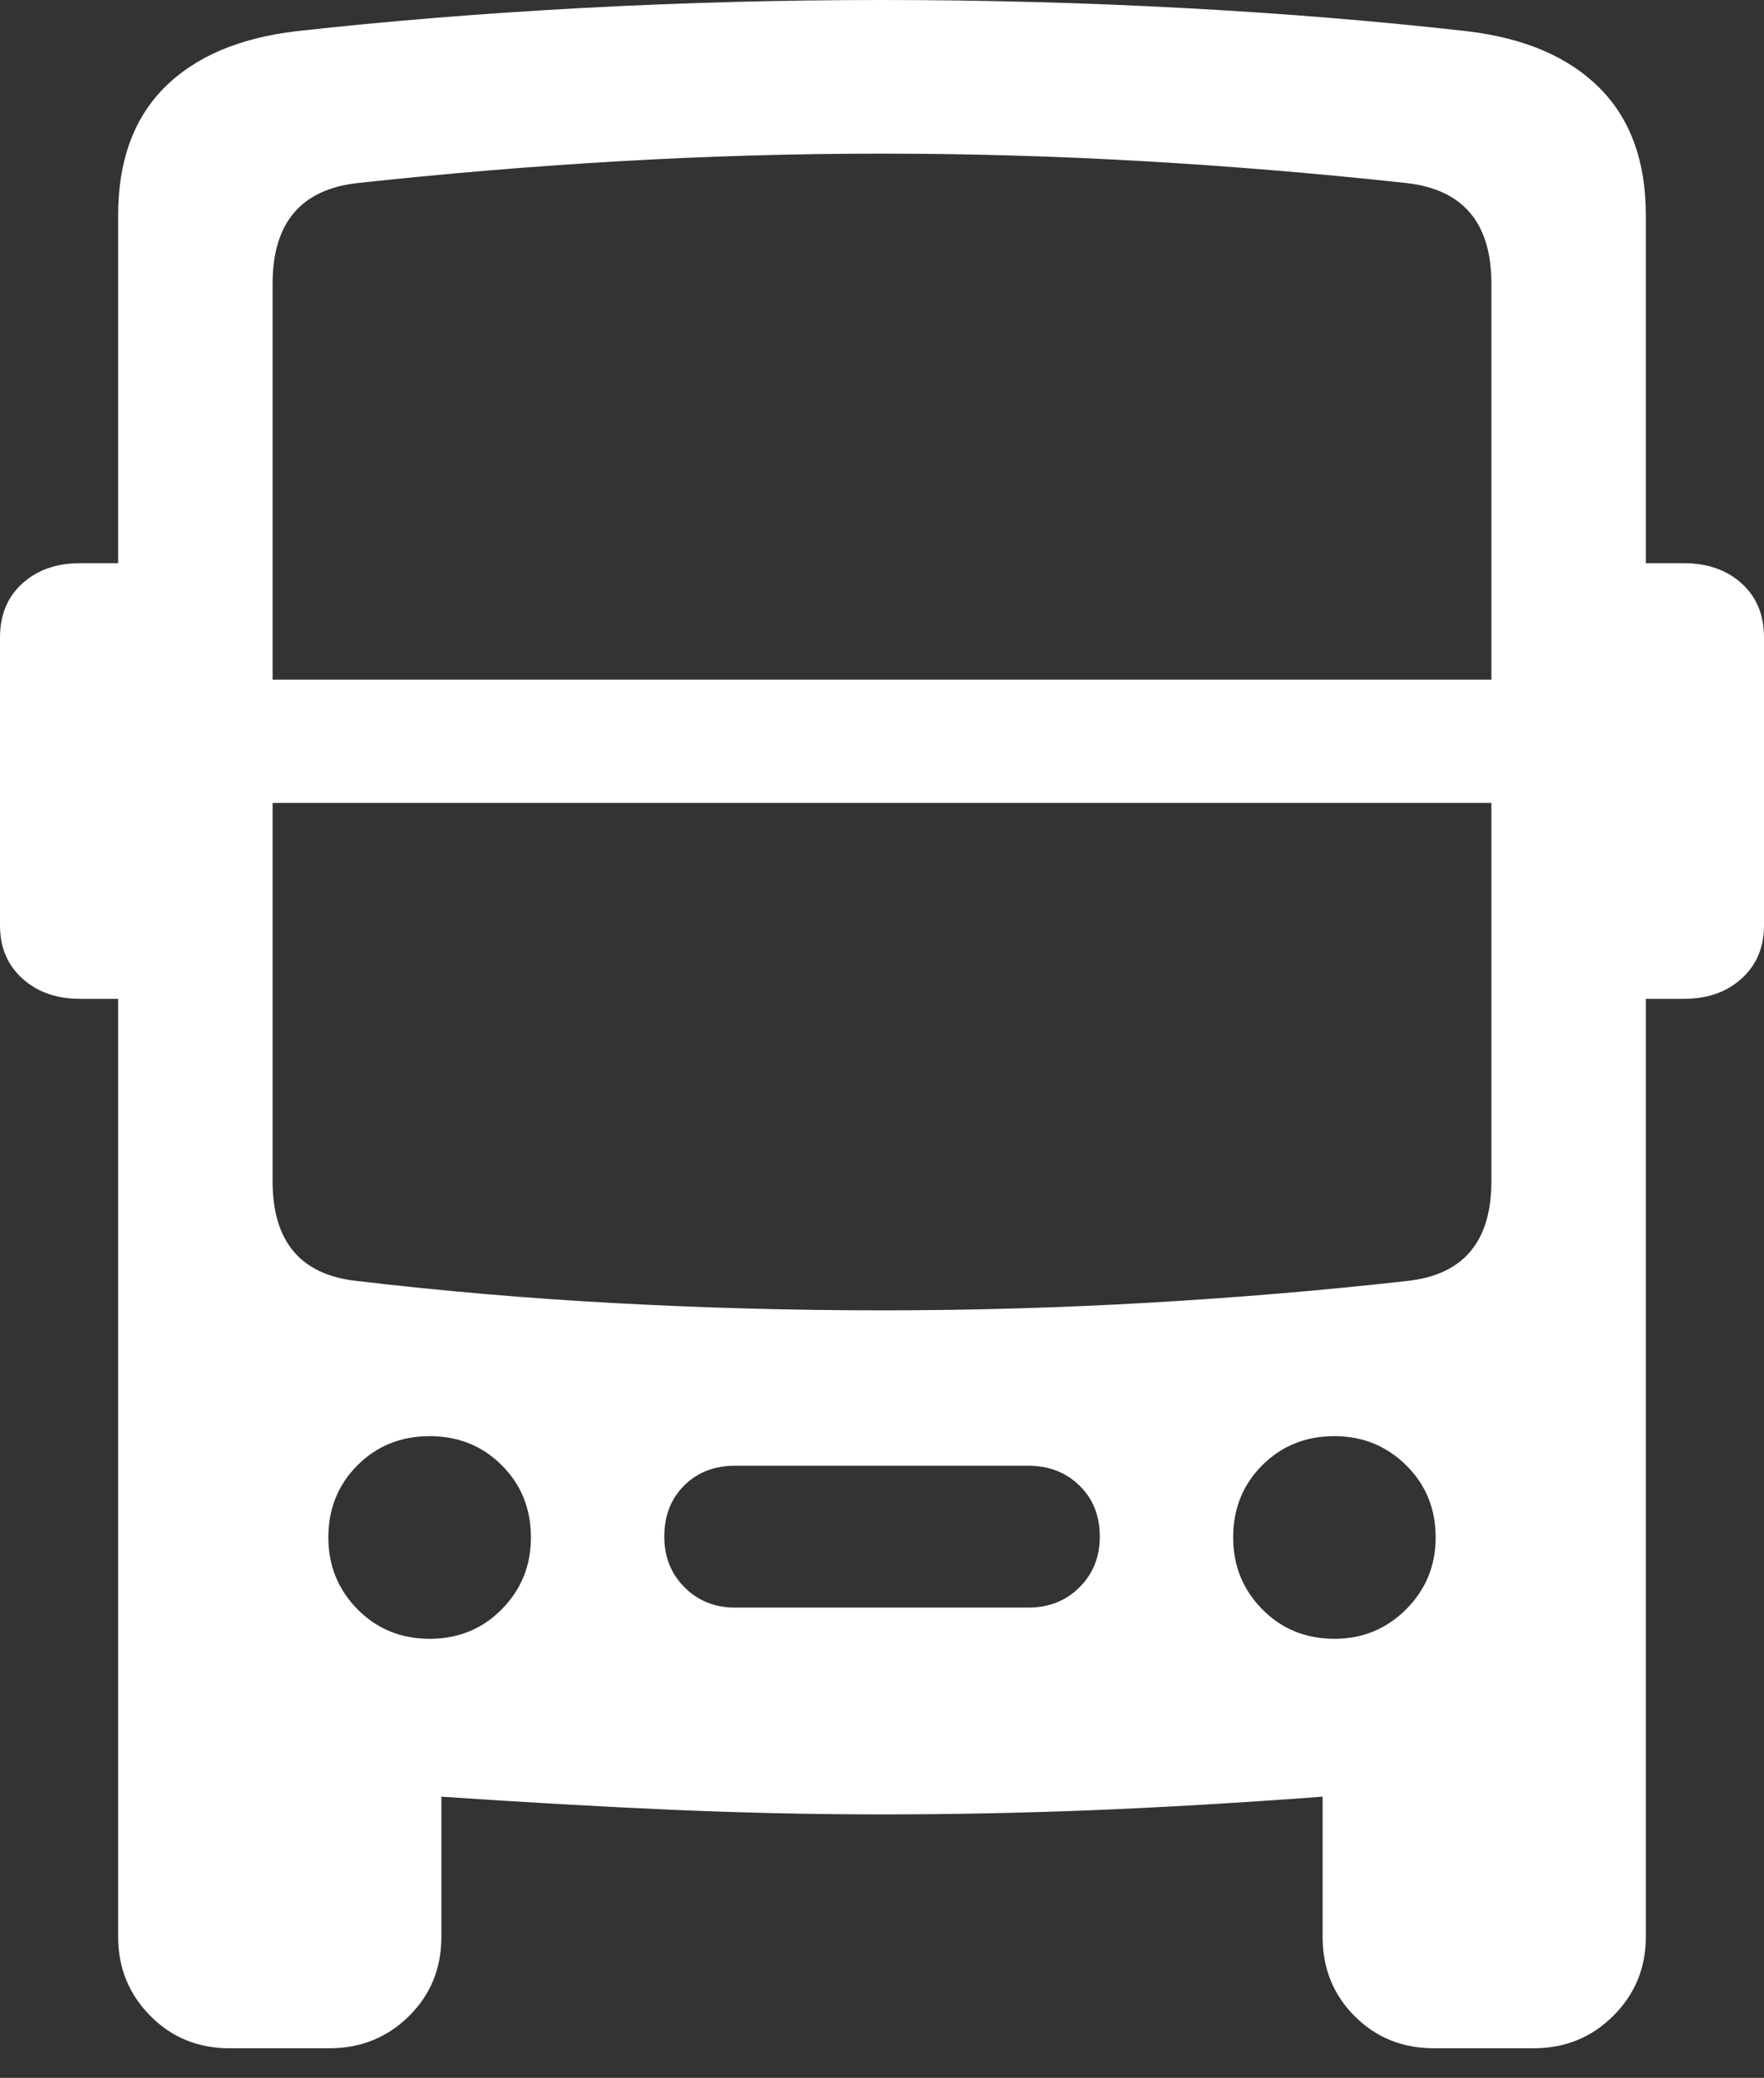 <?xml version="1.0" encoding="UTF-8"?>
<!--Generator: Apple Native CoreSVG 175.5-->
<!DOCTYPE svg
PUBLIC "-//W3C//DTD SVG 1.1//EN"
       "http://www.w3.org/Graphics/SVG/1.1/DTD/svg11.dtd">
<svg version="1.1" xmlns="http://www.w3.org/2000/svg" xmlns:xlink="http://www.w3.org/1999/xlink" width="20.41" height="24.033">
 <rect width="100%" height="100%" fill="#333333" stroke="none"/>
 <g>
  <rect height="24.033" opacity="0" width="20.41" x="0" y="0"/>
  <path d="M1.367 22.402Q1.367 22.939 1.738 23.315Q2.109 23.691 2.656 23.691L3.809 23.691Q4.355 23.691 4.731 23.32Q5.107 22.949 5.107 22.402L5.107 20.781Q6.553 20.879 7.788 20.933Q9.023 20.986 10.205 20.986Q11.396 20.986 12.622 20.938Q13.848 20.889 15.303 20.781L15.303 22.402Q15.303 22.949 15.674 23.32Q16.045 23.691 16.592 23.691L17.744 23.691Q18.291 23.691 18.667 23.315Q19.043 22.939 19.043 22.402L19.043 2.49Q19.043 1.553 18.506 1.016Q17.969 0.479 16.973 0.361Q15.43 0.186 13.696 0.093Q11.963 0 10.205 0Q8.457 0 6.729 0.093Q5 0.186 3.428 0.361Q2.432 0.479 1.899 1.016Q1.367 1.553 1.367 2.49ZM3.154 7.861L3.154 3.281Q3.154 2.236 4.121 2.119Q5.645 1.953 7.163 1.865Q8.682 1.777 10.205 1.777Q11.719 1.777 13.242 1.865Q14.766 1.953 16.289 2.119Q17.256 2.236 17.256 3.281L17.256 7.861ZM3.154 9.287L17.256 9.287L17.256 13.662Q17.256 14.707 16.289 14.815Q14.824 14.98 13.286 15.068Q11.748 15.156 10.205 15.156Q8.662 15.156 7.129 15.073Q5.596 14.99 4.121 14.815Q3.154 14.707 3.154 13.662ZM4.971 18.955Q4.473 18.955 4.136 18.613Q3.799 18.271 3.799 17.783Q3.799 17.285 4.136 16.948Q4.473 16.611 4.971 16.611Q5.469 16.611 5.806 16.948Q6.143 17.285 6.143 17.783Q6.143 18.271 5.806 18.613Q5.469 18.955 4.971 18.955ZM8.506 18.594Q8.154 18.594 7.92 18.359Q7.686 18.125 7.686 17.773Q7.686 17.412 7.915 17.183Q8.145 16.953 8.506 16.953L11.895 16.953Q12.256 16.953 12.49 17.183Q12.725 17.412 12.725 17.773Q12.725 18.125 12.49 18.359Q12.256 18.594 11.895 18.594ZM15.44 18.955Q14.941 18.955 14.604 18.613Q14.268 18.271 14.268 17.783Q14.268 17.285 14.604 16.948Q14.941 16.611 15.44 16.611Q15.928 16.611 16.27 16.948Q16.611 17.285 16.611 17.783Q16.611 18.271 16.27 18.613Q15.928 18.955 15.44 18.955ZM2.002 11.553L2.002 6.514L0.928 6.514Q0.518 6.514 0.259 6.748Q0 6.982 0 7.373L0 10.703Q0 11.084 0.259 11.318Q0.518 11.553 0.928 11.553ZM18.408 11.553L19.482 11.553Q19.893 11.553 20.151 11.318Q20.41 11.084 20.41 10.703L20.41 7.373Q20.41 6.982 20.151 6.748Q19.893 6.514 19.482 6.514L18.408 6.514Z" fill="#ffffff"/>
 </g>
</svg>
